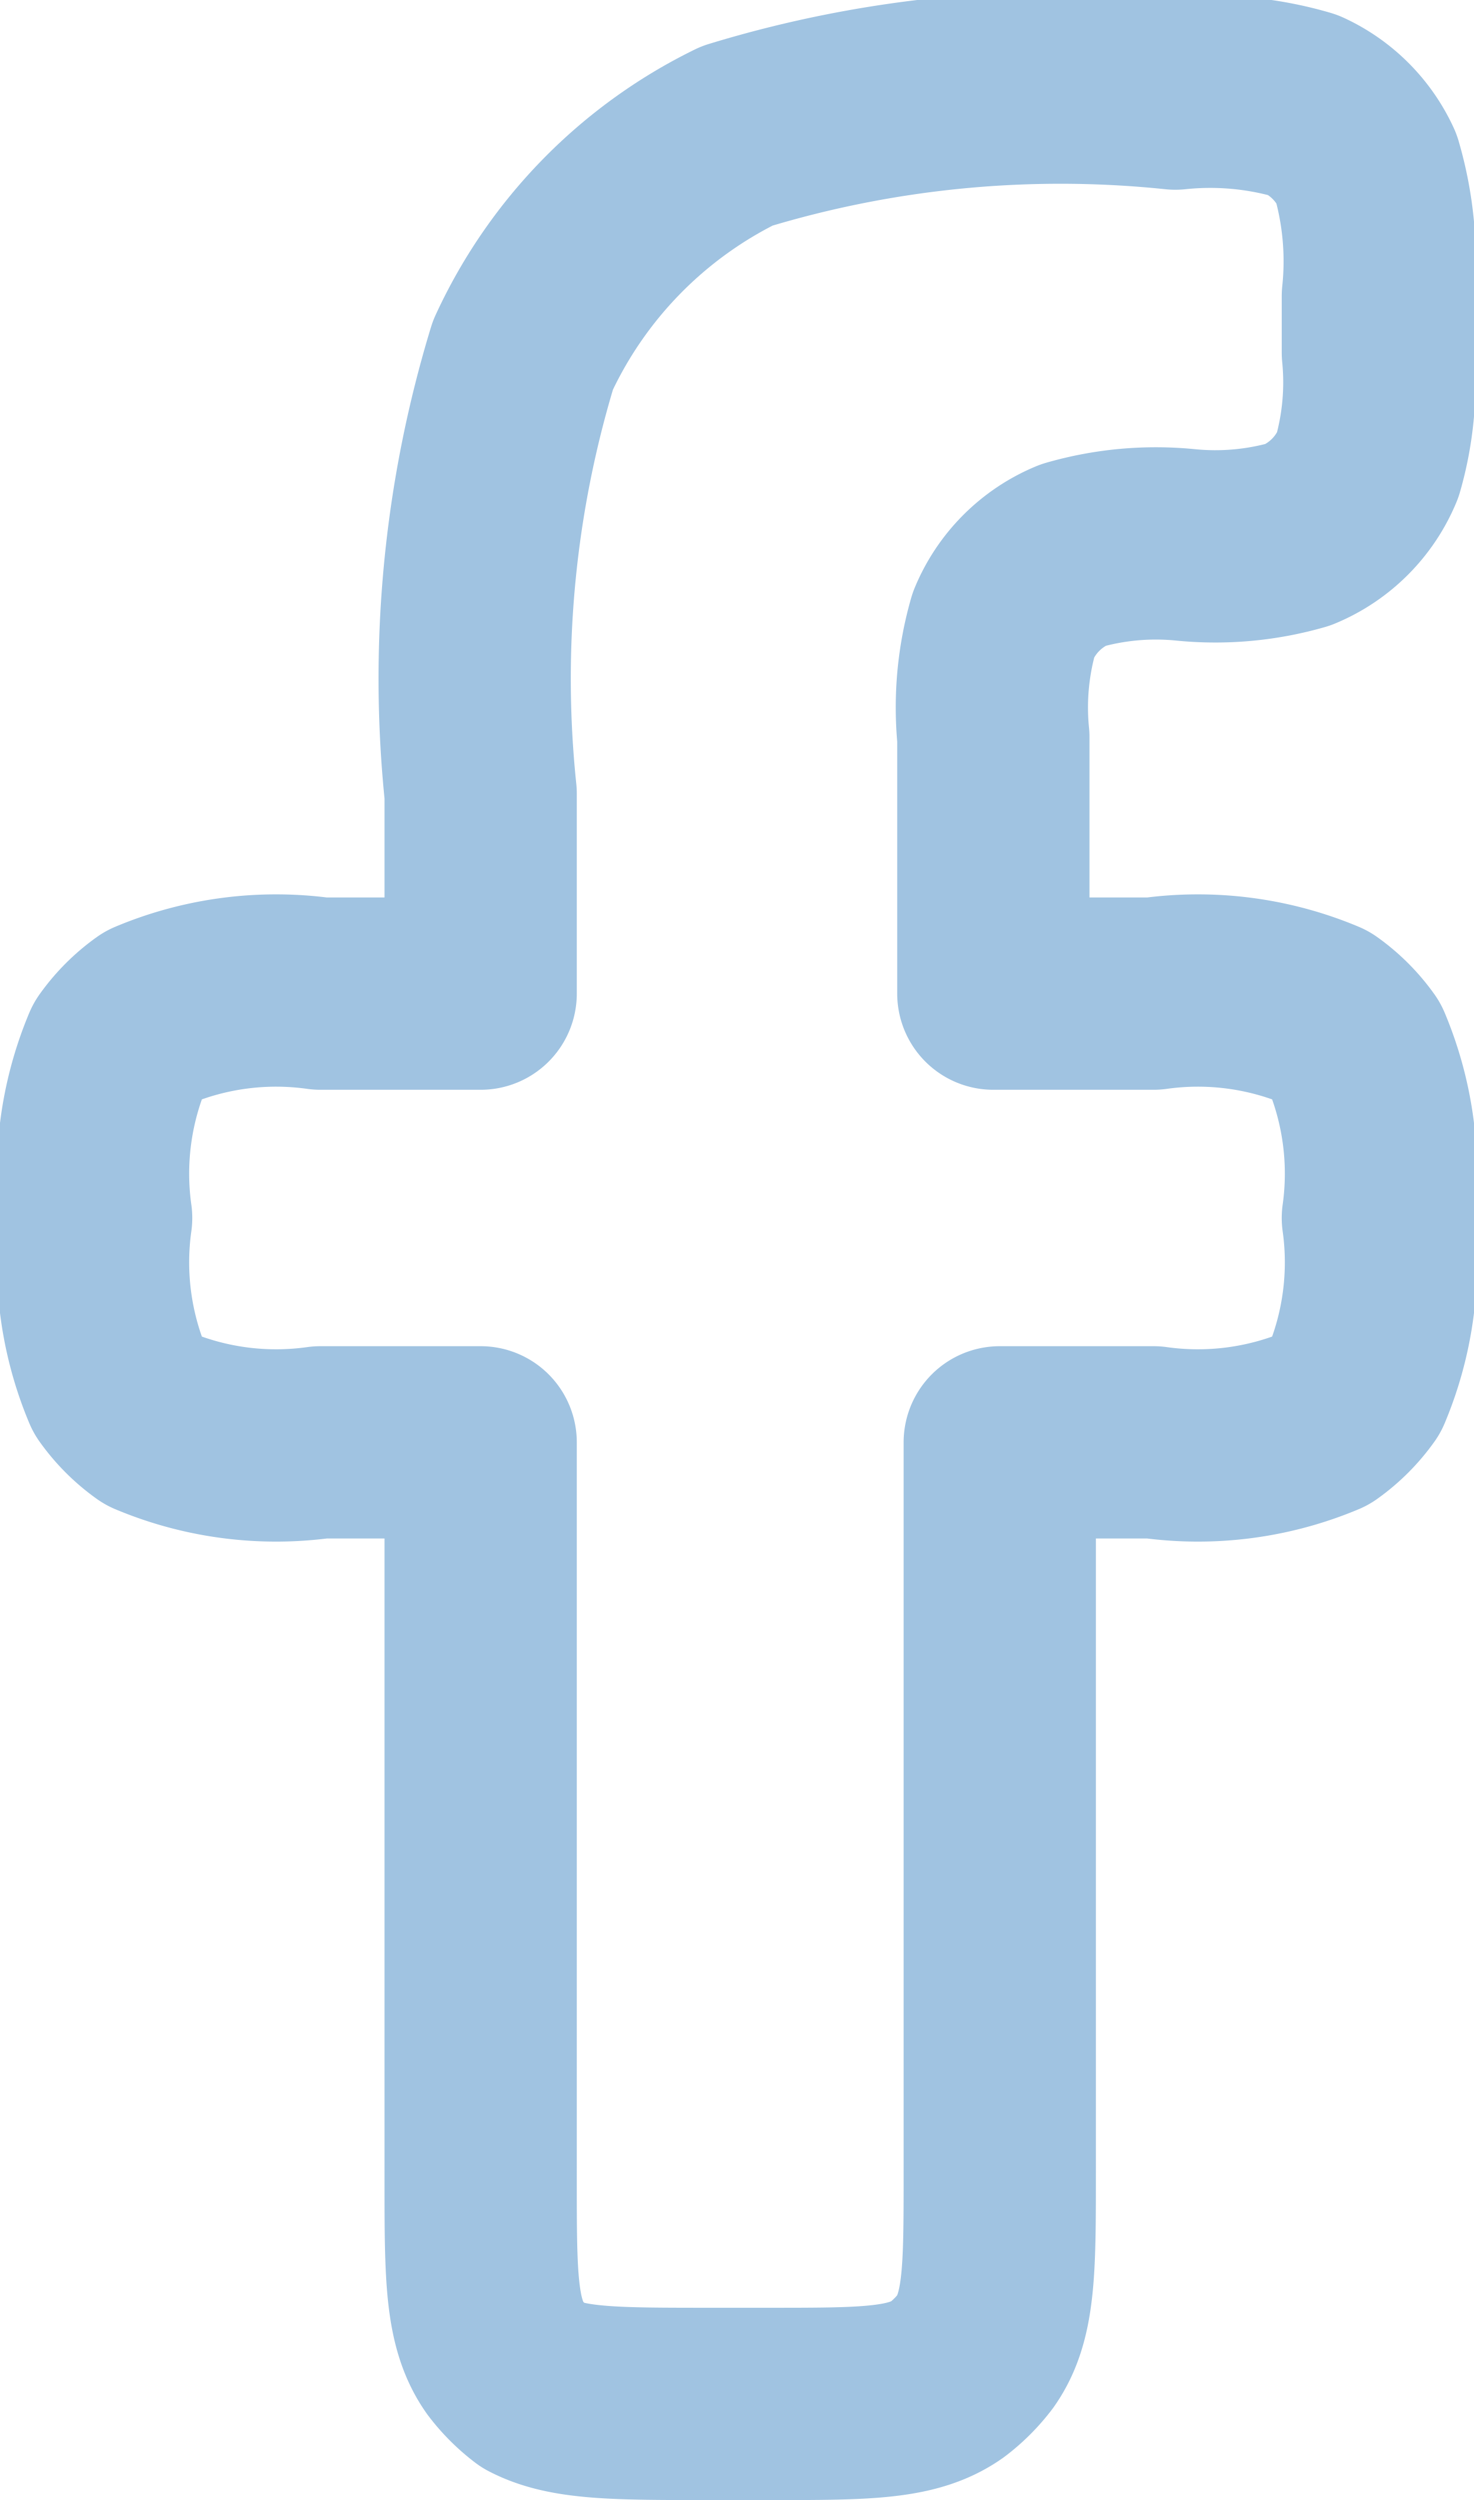 <svg xmlns="http://www.w3.org/2000/svg" viewBox="0 0 11.5 19.5"><defs><style>.cls-1{fill:none;stroke:#a0c3e1;stroke-linejoin:round;stroke-width:1.5px;}</style></defs><g id="Layer_2" data-name="Layer 2"><g id="Layer_1-2" data-name="Layer 1"><path class="cls-1" d="M5.55,18.75H6c.75,0,1.12,0,1.39-.19a1.15,1.15,0,0,0,.22-.22c.19-.27.19-.64.19-1.39v-5.7H9a2.49,2.49,0,0,0,1.31-.17,1.15,1.15,0,0,0,.27-.27,2.49,2.49,0,0,0,.17-1.31,2.49,2.49,0,0,0-.17-1.31,1.15,1.15,0,0,0-.27-.27A2.49,2.49,0,0,0,9,7.75H7.75v-2a2.34,2.34,0,0,1,.08-.88,1,1,0,0,1,.54-.54,2.34,2.34,0,0,1,.88-.08,2.34,2.34,0,0,0,.88-.08,1,1,0,0,0,.54-.54,2.34,2.34,0,0,0,.08-.88V2.31a2.59,2.59,0,0,0-.09-1,1,1,0,0,0-.49-.49,2.59,2.59,0,0,0-1-.09,8.64,8.64,0,0,0-3.42.33A3.56,3.56,0,0,0,4.08,2.77a8.64,8.64,0,0,0-.33,3.42V7.75H2.5a2.49,2.49,0,0,0-1.31.17,1.15,1.15,0,0,0-.27.27A2.49,2.49,0,0,0,.75,9.5a2.49,2.49,0,0,0,.17,1.31,1.15,1.15,0,0,0,.27.27,2.49,2.49,0,0,0,1.31.17H3.75V17c0,.75,0,1.12.19,1.39a1.15,1.15,0,0,0,.22.22C4.43,18.75,4.8,18.75,5.55,18.75Z"/></g></g></svg>